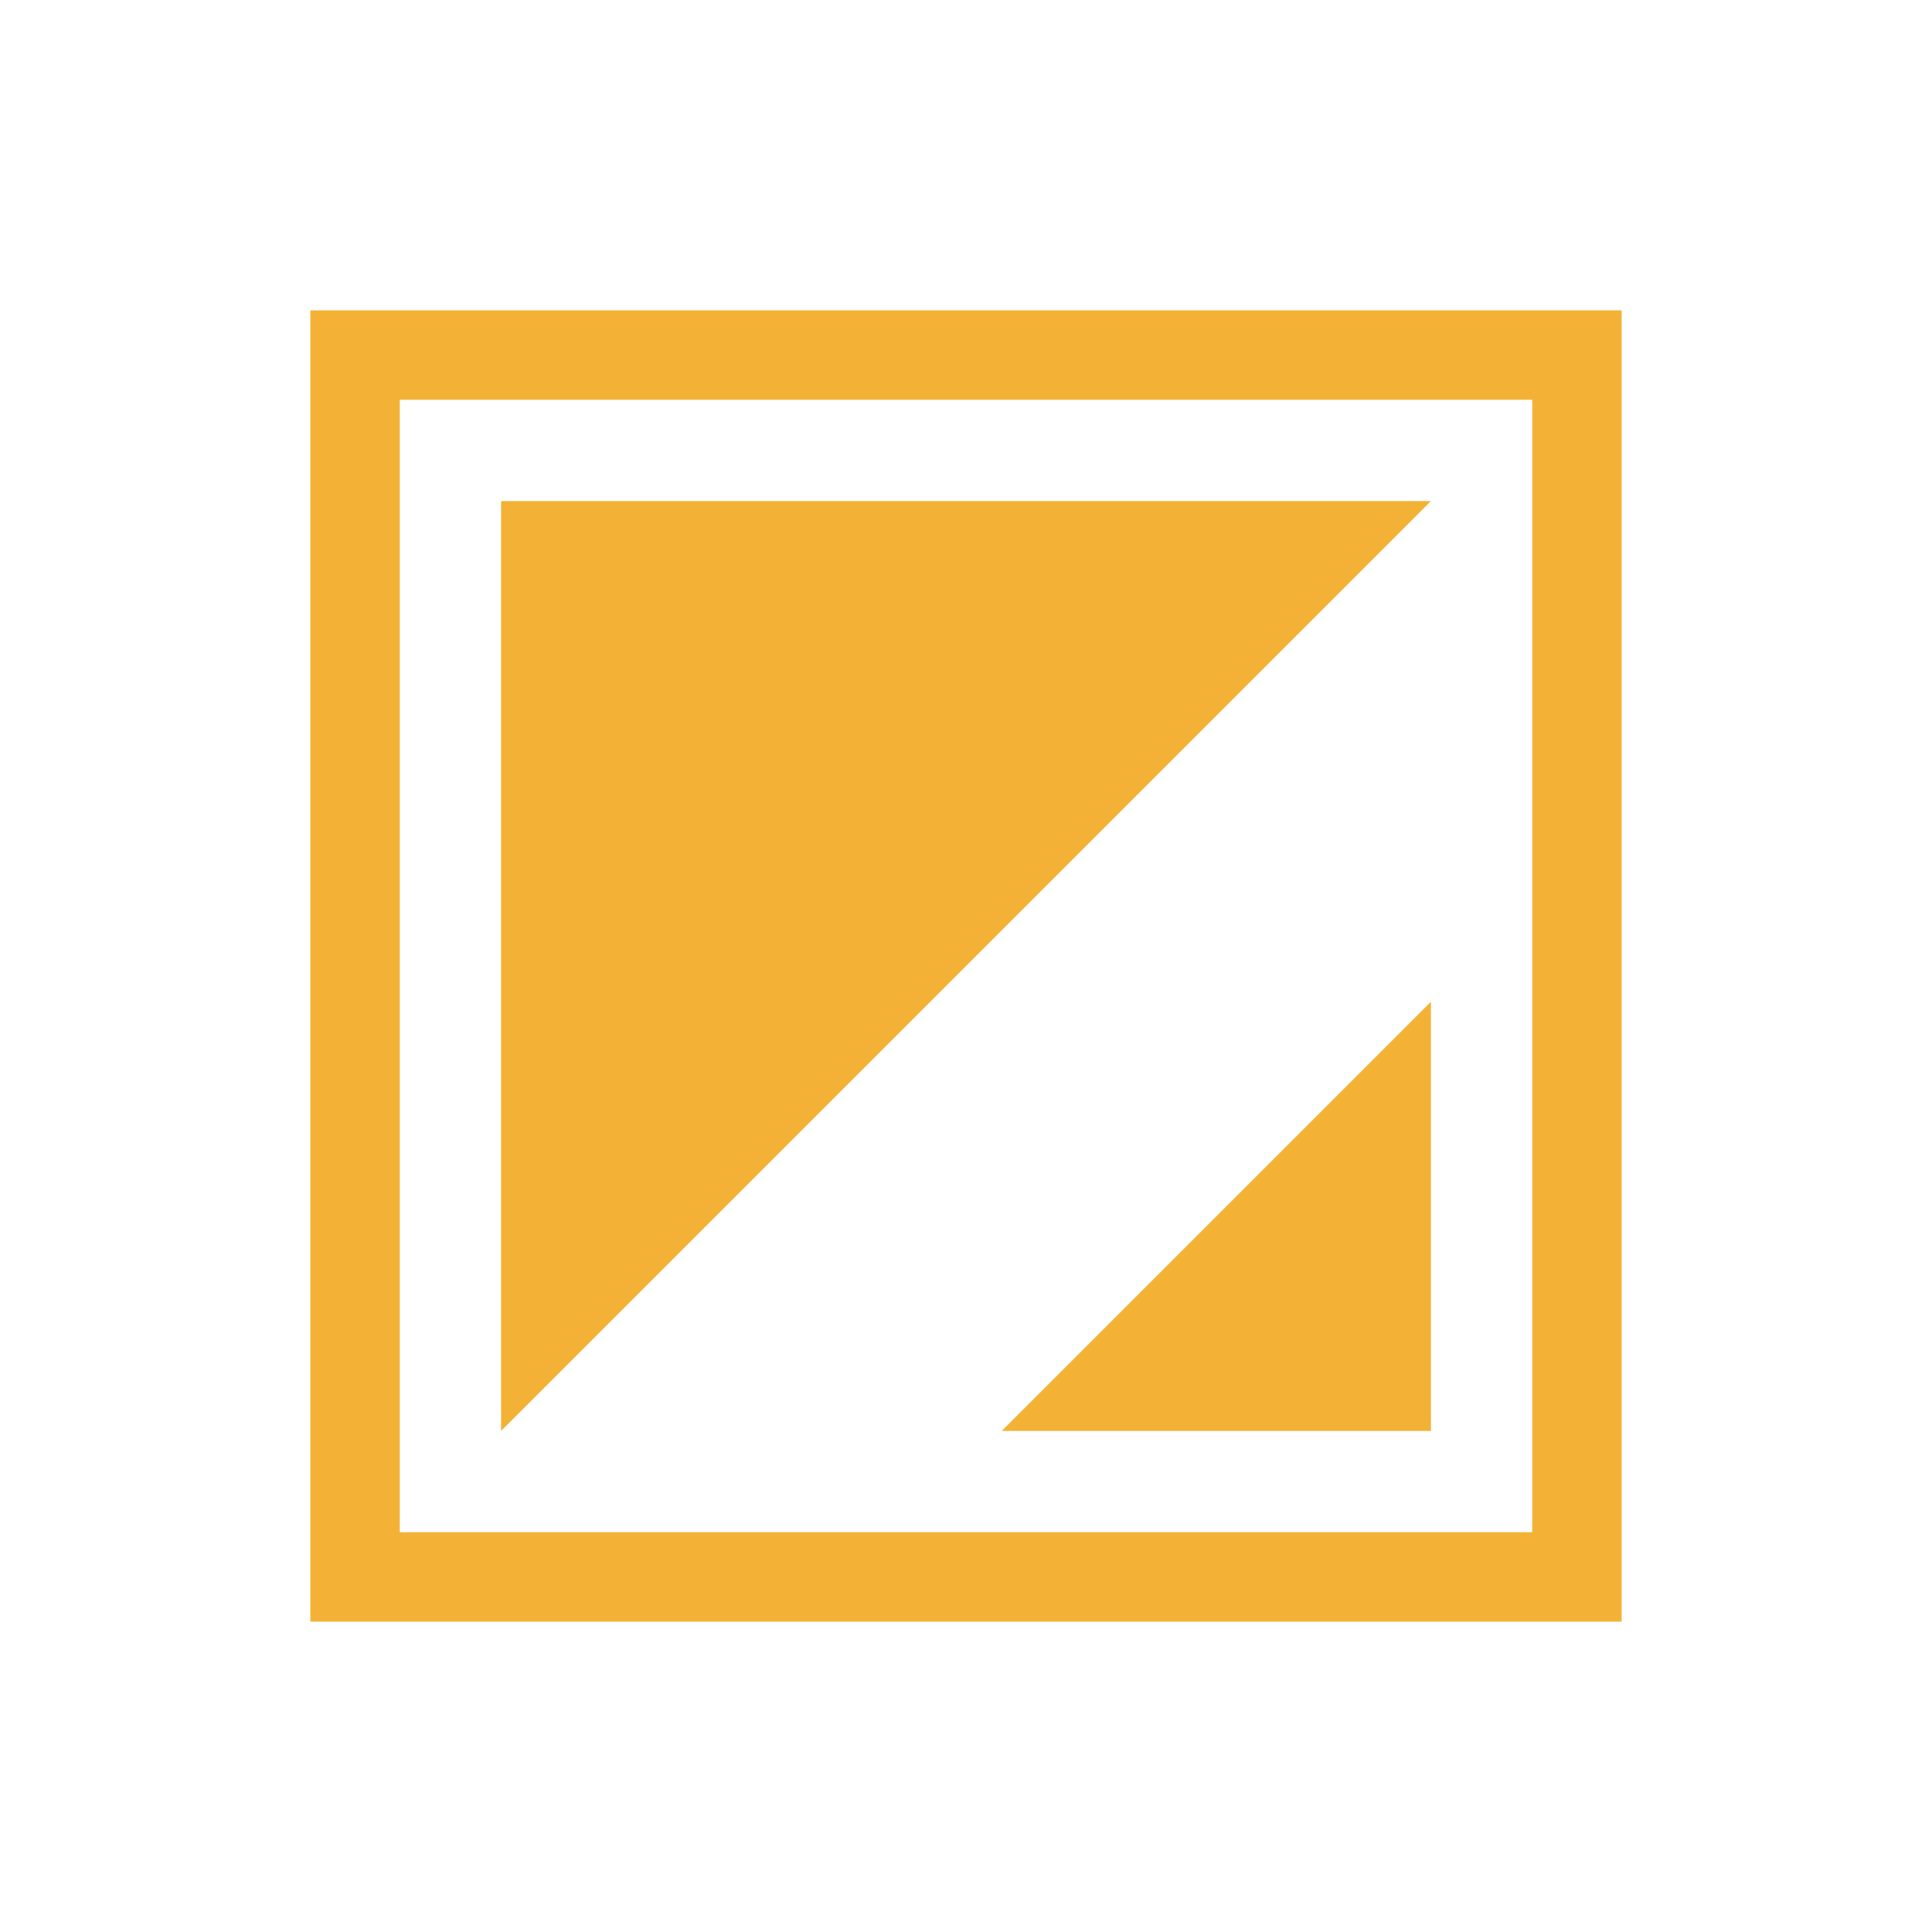 <svg width="2048" height="2048" viewBox="0 0 2048 2048" fill="none" xmlns="http://www.w3.org/2000/svg">
<path fill-rule="evenodd" clip-rule="evenodd" d="M1624.23 423.773H423.773V1624.23H1624.23V423.773ZM329 329V1719H1719V329H329Z" fill="#F3B235"/>
<path d="M531.182 531.182H1516.82L531.182 1516.82V531.182Z" fill="#F3B235"/>
<path d="M1516.82 1516.82H1061.91L1516.82 1061.91V1516.82Z" fill="#F3B235"/>
</svg>
